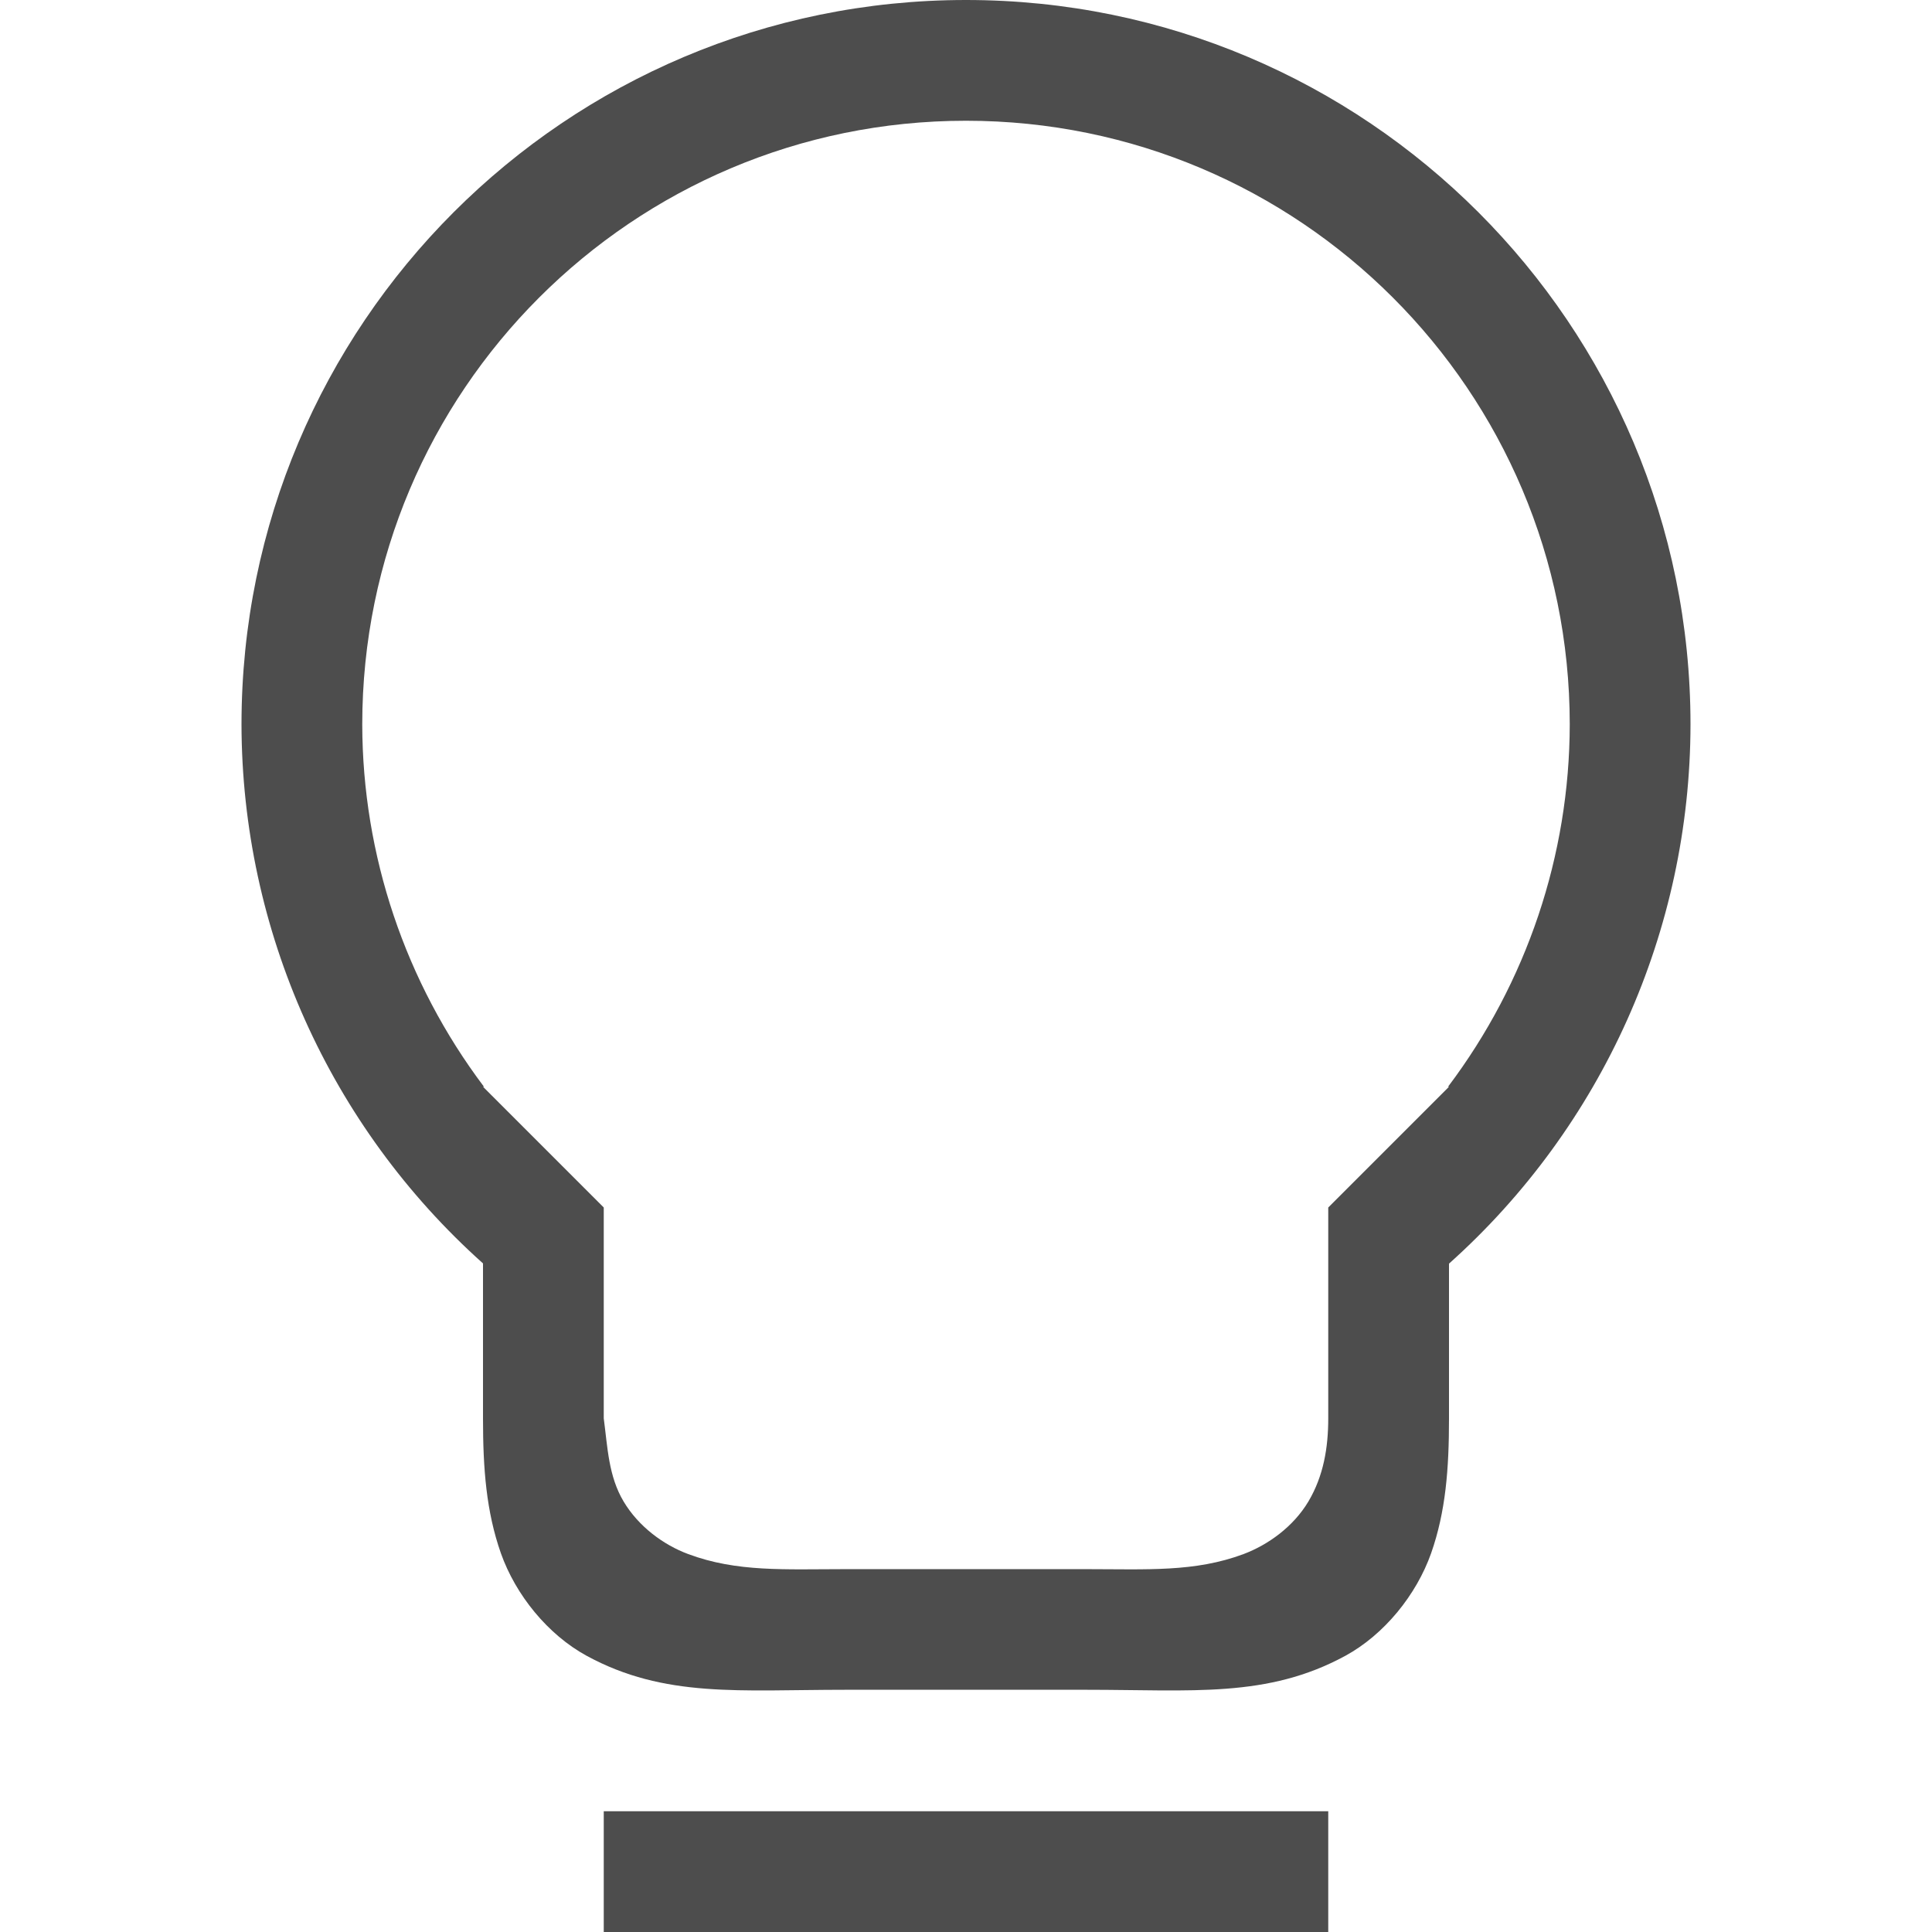 <?xml version='1.0' encoding='UTF-8' standalone='no'?>
<svg xmlns:cc='http://creativecommons.org/ns#' xmlns:dc='http://purl.org/dc/elements/1.1/' height='16' id='svg7384' xmlns:osb='http://www.openswatchbook.org/uri/2009/osb' xmlns:rdf='http://www.w3.org/1999/02/22-rdf-syntax-ns#' xmlns:svg='http://www.w3.org/2000/svg' version='1.1' width='16' xmlns='http://www.w3.org/2000/svg'>
  <defs id='defs7386'>
    <linearGradient id='linearGradient5606' osb:paint='solid'>
      <stop id='stop5608' offset='0' style='stop-color:#000000;stop-opacity:1;'/>
    </linearGradient>
    <linearGradient id='linearGradient4526' osb:paint='solid'>
      <stop id='stop4528' offset='0' style='stop-color:#ffffff;stop-opacity:1;'/>
    </linearGradient>
  </defs>
  <g id='layer9' label='status' style='display:inline' transform='translate(-393,155)'/>
  <g id='layer2' transform='translate(-152,-212)'/>
  <g id='layer1' transform='translate(-152,-212)'>
    <path d='m 160,212 c -3.314,0 -6,2.686 -6,6 0.003,1.704 0.73,3.327 2,4.463 v 1.285 c 0,0.416 0.027,0.77 0.148,1.115 0.122,0.345 0.388,0.674 0.711,0.85 0.646,0.351 1.266,0.281 2.141,0.281 h 2 c 0.875,0 1.495,0.07 2.141,-0.281 0.323,-0.176 0.589,-0.505 0.711,-0.85 C 163.973,224.518 164,224.164 164,223.748 v -1.283 c 1.271,-1.137 1.998,-2.76 2,-4.465 0,-3.314 -2.686,-6 -6,-6 z m 0,1 c 2.761,0 5,2.239 5,5 -0.002,1.083 -0.356,2.135 -1.008,3 H 164 l -1,1 v 1.322 0.424 c 0,0.243 -0.039,0.477 -0.164,0.688 -0.125,0.21 -0.335,0.36 -0.537,0.436 -0.404,0.151 -0.799,0.125 -1.299,0.125 h -2 c -0.5,0 -0.897,0.026 -1.301,-0.125 -0.202,-0.075 -0.41,-0.226 -0.535,-0.436 -0.125,-0.21 -0.132,-0.447 -0.164,-0.688 V 223.322 222 l -1,-1 h 0.008 c -0.652,-0.865 -1.006,-1.917 -1.008,-3 0,-2.761 2.239,-5 5,-5 z m -3,14 v 1 h 6 v -1 z' id='rect4577' style='color:#000000;display:inline;overflow:visible;visibility:visible;fill:#4d4d4d;fill-opacity:1;fill-rule:nonzero;stroke:none;stroke-width:1;marker:none;enable-background:accumulate'/>
    
  </g>
</svg>
